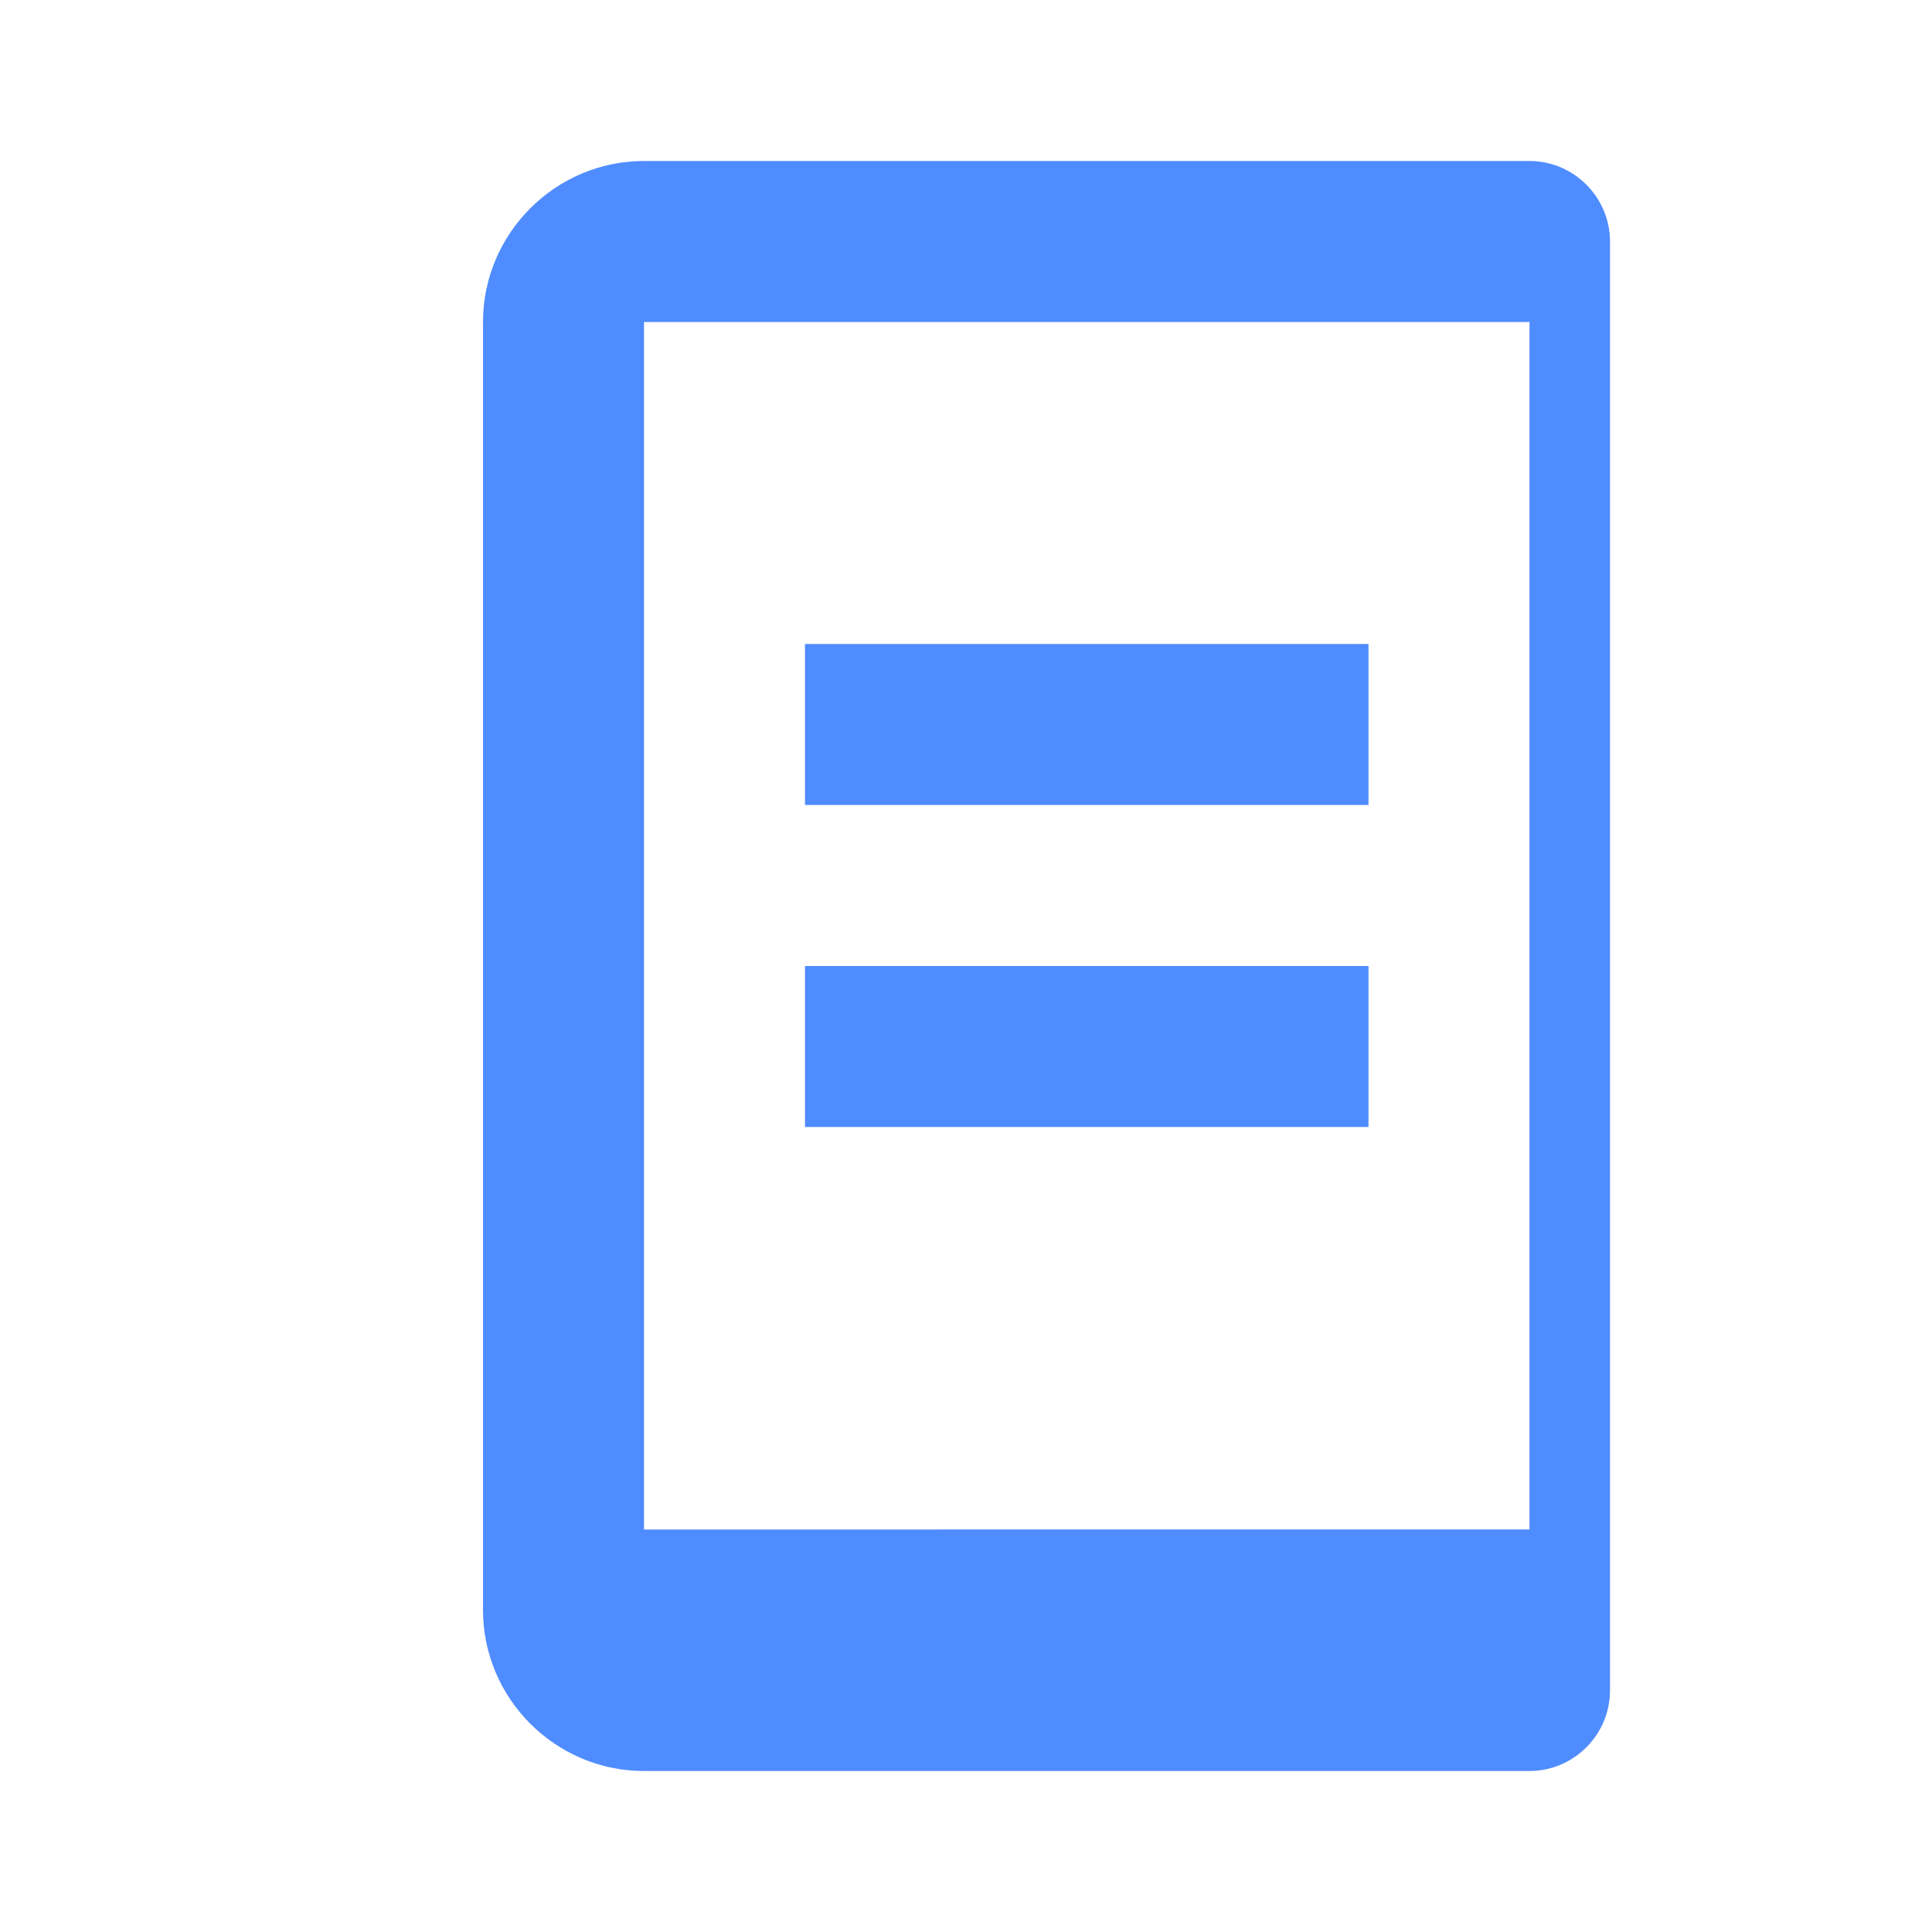 <svg xmlns="http://www.w3.org/2000/svg" viewBox="0 0 24 24" fill="#4f8cff"><rect width="24" height="24" fill="none"/><path d="M19 2H8c-1.1 0-2 .9-2 2v16c0 1.1.9 2 2 2h11c.55 0 1-.45 1-1V3c0-.55-.45-1-1-1zm0 17H8V4h11v15zm-2-7H10v2h7v-2zm0-4H10v2h7V8z"/></svg>
